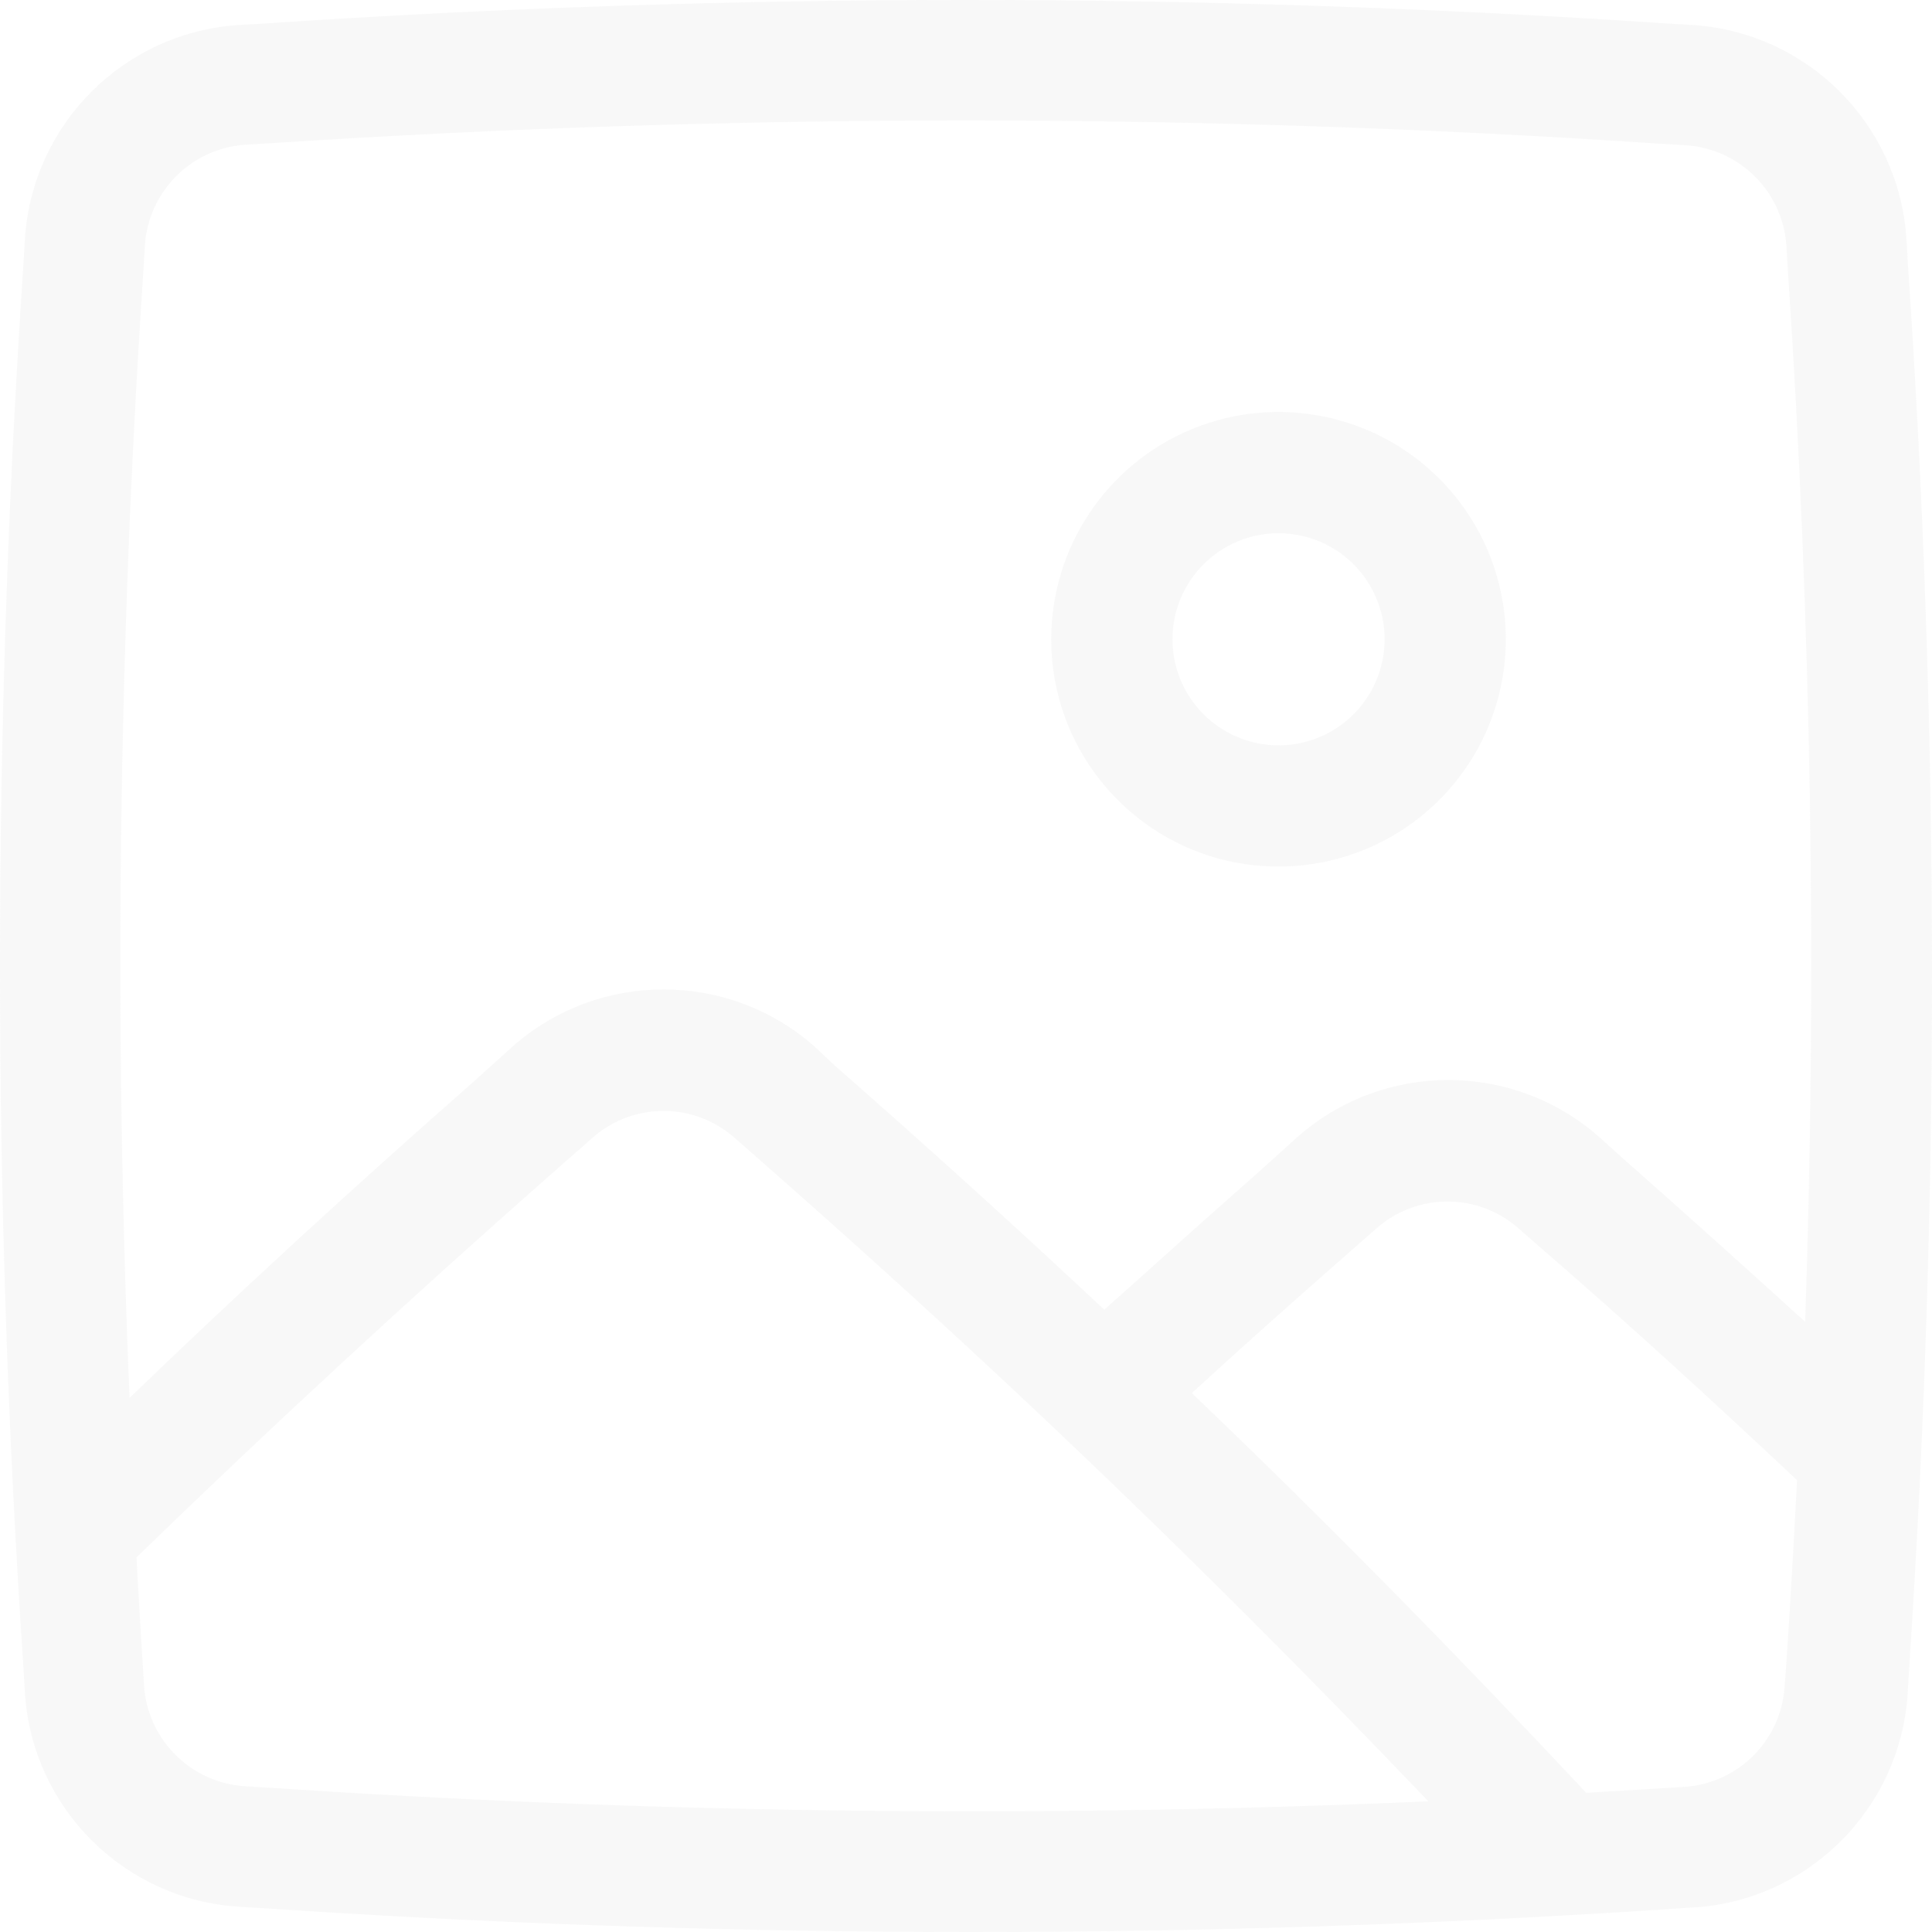 <svg xmlns="http://www.w3.org/2000/svg" width="272" height="272" viewBox="0 0 272 272">
    <g fill="#DADBDB" fill-opacity=".44" fill-rule="evenodd" opacity=".44">
        <path d="M180 122c12.945 0 24.609-7.792 29.57-19.76 4.943-11.953 2.207-25.713-6.945-34.865-9.152-9.152-22.913-11.888-34.865-6.944C155.792 65.391 148 77.055 148 90c0 17.68 14.32 32 32 32zm0-46.929c6.033 0 11.489 3.632 13.793 9.216 2.32 5.584 1.04 12-3.232 16.273-4.273 4.272-10.689 5.552-16.273 3.232-5.584-2.304-9.216-7.76-9.216-13.793 0-8.24 6.688-14.928 14.928-14.928z"/>
        <path d="M268.63 37.542l-.255-4.256C267.18 17.38 254.542 4.738 238.622 3.543l-4.255-.255h.016c-65.545-4.384-131.317-4.384-196.845 0l-4.255.255C17.379 4.738 4.725 17.378 3.53 33.286l-.255 4.256c-4.367 65.559-4.367 131.33 0 196.888l.255 4.256c1.195 15.987 13.96 28.675 29.96 29.744l8.08.51c31.57 2.04 63.41 3.06 95.236 3.06 33.992 0 68-1.148 101.992-3.49v.015c15.92-1.18 28.574-13.835 29.753-29.76l.255-4.255c4.319-65.575 4.255-131.39-.175-196.97l-.001.002zM20.153 38.69l.255-4.256c.542-7.524 6.534-13.517 14.072-14.059l4.255-.255c32.159-2.088 64.67-3.156 97.178-3.156 32.506 0 65.022 1.068 97.275 3.236l4.256.255c7.522.542 13.514 6.535 14.055 14.074l.255 4.257v-.016c3.267 49.048 4.064 98.219 2.39 147.329-8.493-7.731-17.13-15.478-25.88-23.209l-3.108-2.805c-12.143-10.712-30.358-10.712-42.502 0l-5.944 5.356c-7.346 6.455-14.279 12.751-21.243 18.952-12.19-11.429-24.908-22.953-37.912-34.35l-2.885-2.71c-12.143-10.712-30.358-10.712-42.502 0l-5.944 5.356c-16.159 14.202-32.303 28.994-47.985 44.119-2.215-52.697-1.578-105.491 1.912-158.122l.002.004zM42.416 251.98l-8.032-.51c-7.538-.526-13.546-6.52-14.104-14.059l-.255-4.256c-.303-4.638-.558-9.26-.813-13.899 18.964-18.41 38.598-36.518 58.23-53.814l6.04-5.308h-.016c5.705-4.974 14.2-4.974 19.888 0l3.108 2.725c14.916 13.087 29.45 26.317 43.17 39.355 17.42 16.53 34.678 33.792 51.458 51.391h.016c-52.893 2.311-105.864 1.77-158.692-1.626l.002.001zm208.83-14.489c-.51 7.54-6.486 13.533-14.024 14.075l-13.896.845c-18.024-19.256-36.67-38.256-55.536-56.284 6.454-5.913 13.051-11.811 20.015-17.932l6.04-5.308c5.69-4.973 14.184-4.973 19.889 0l3.107 2.726c12.75 11.014 24.654 21.98 36.16 32.772-.43 8.336-.909 16.657-1.45 24.993l-.305 4.113z"/>
    </g>
</svg>
